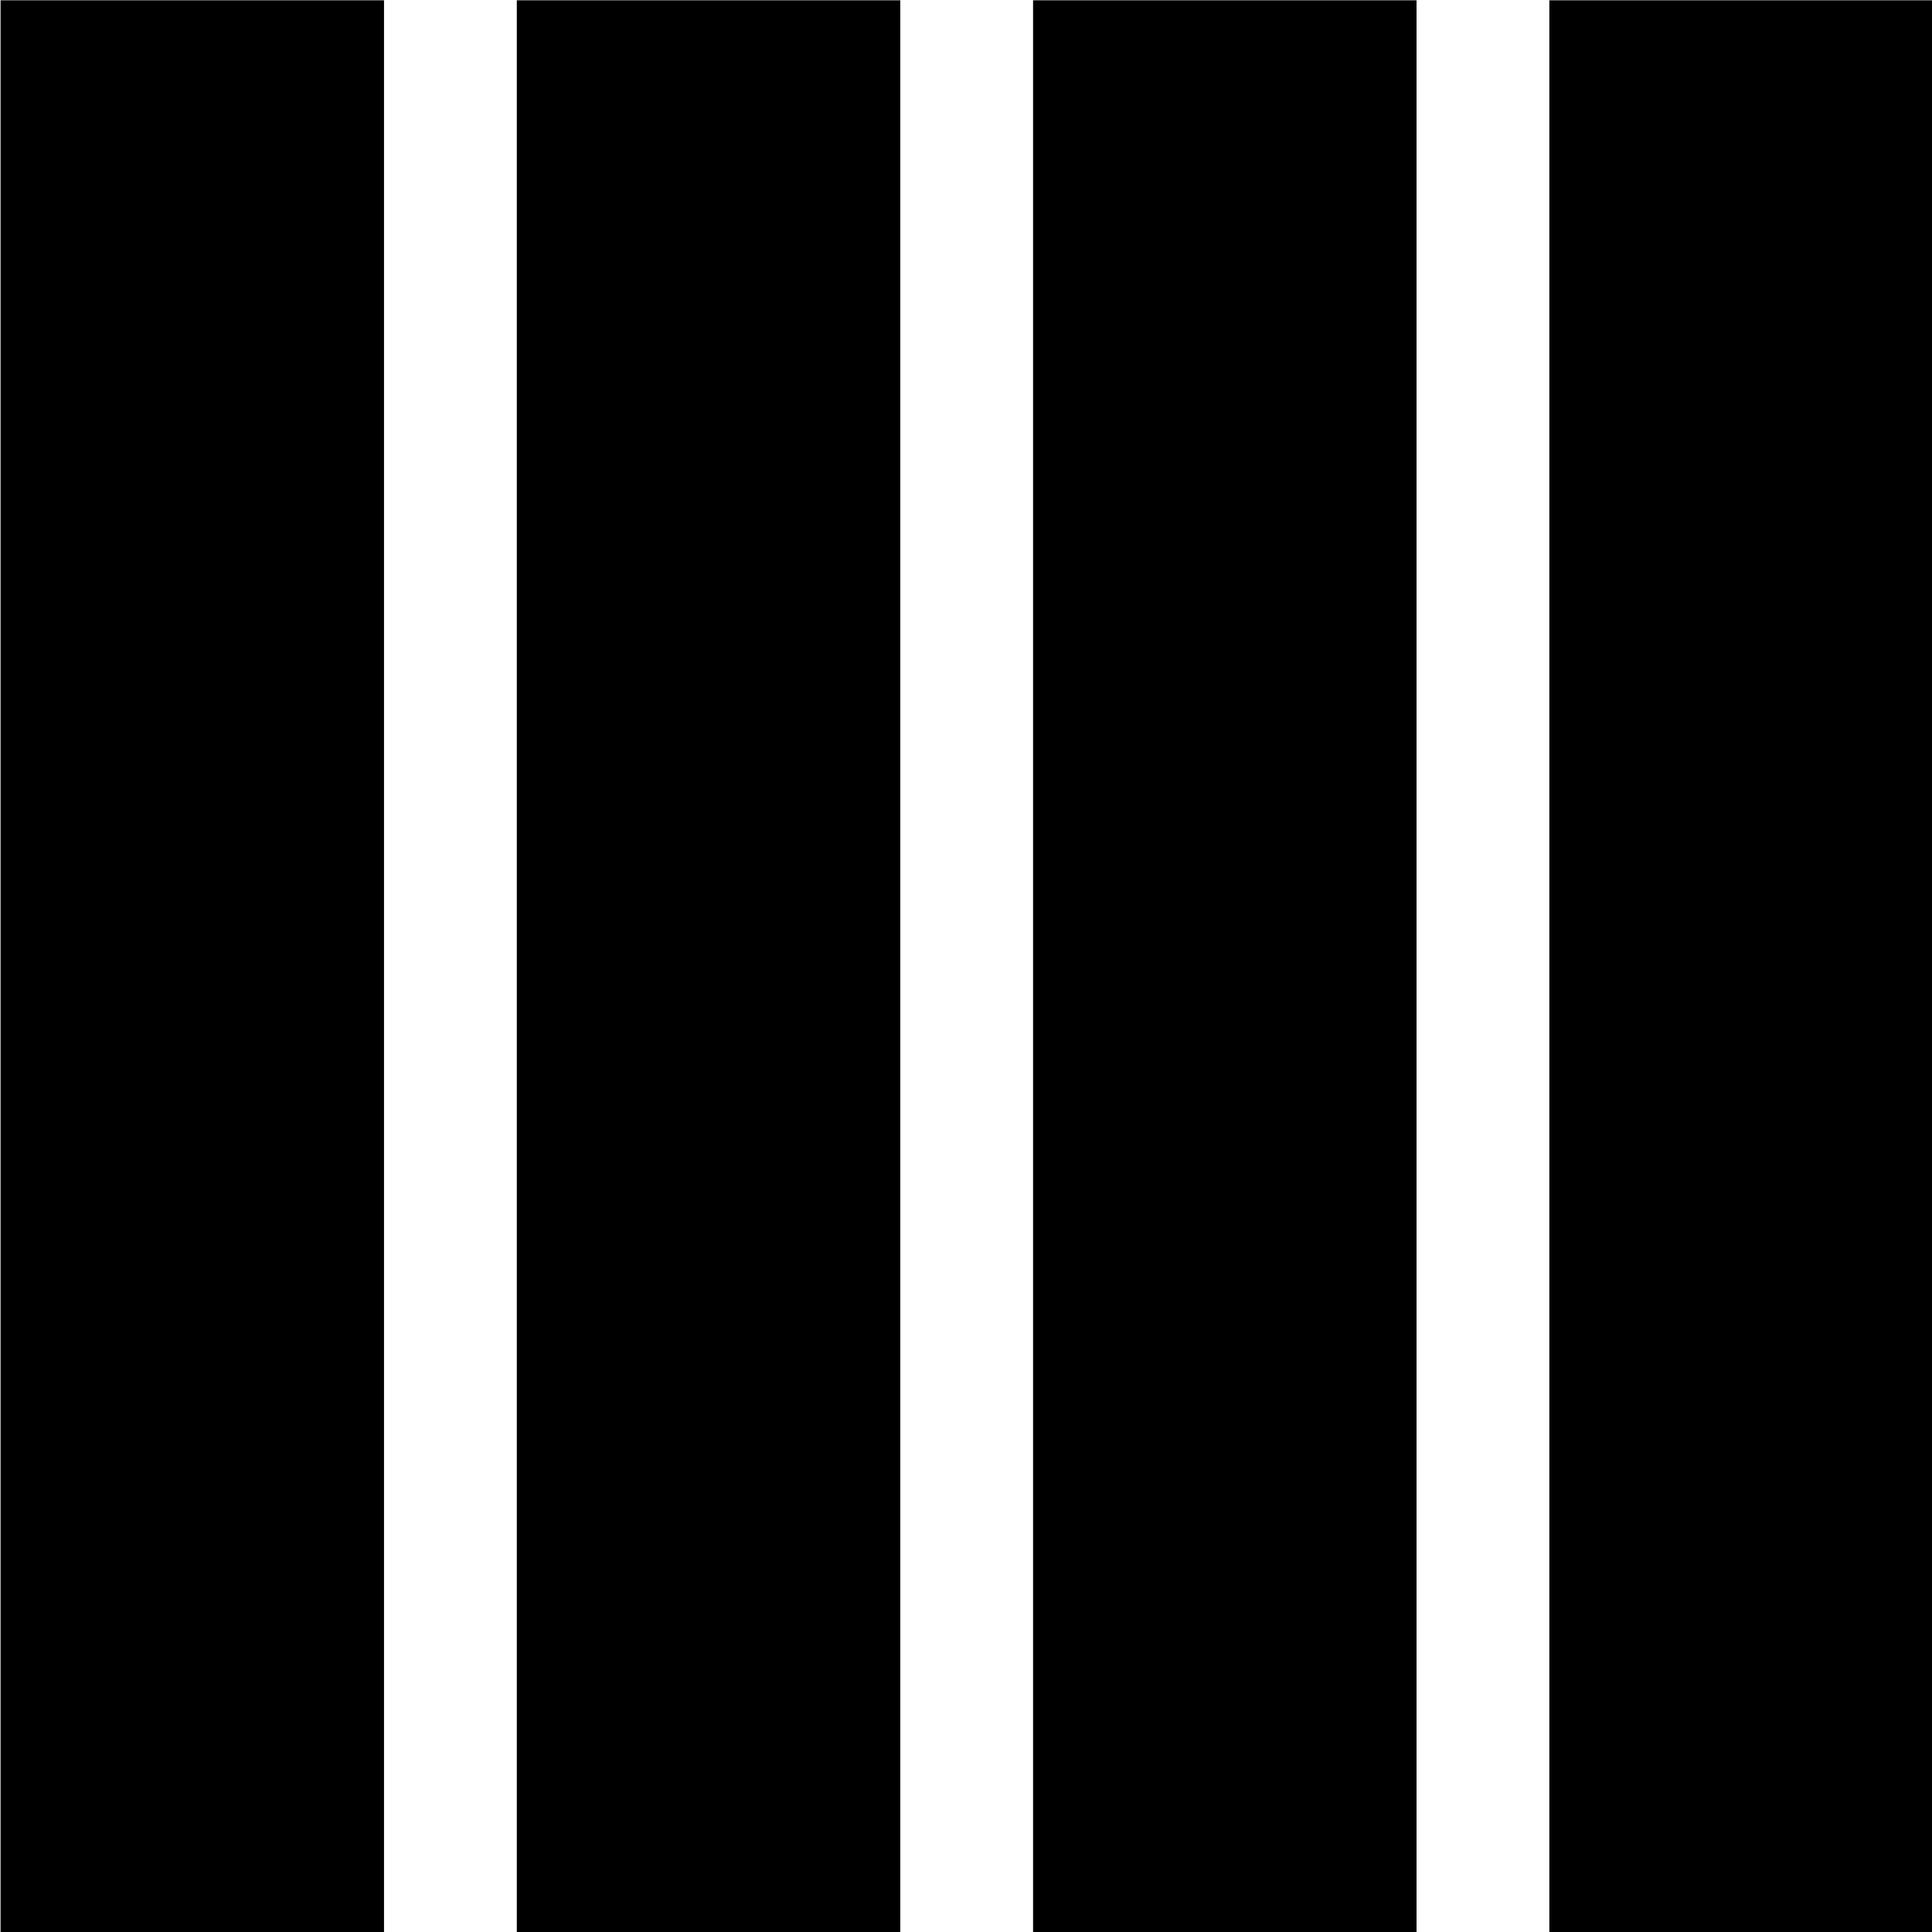 <svg
   xmlns:dc="http://purl.org/dc/elements/1.1/"
   xmlns:cc="http://creativecommons.org/ns#"
   xmlns:rdf="http://www.w3.org/1999/02/22-rdf-syntax-ns#"
   xmlns:svg="http://www.w3.org/2000/svg"
   xmlns="http://www.w3.org/2000/svg"
   xmlns:sodipodi="http://sodipodi.sourceforge.net/DTD/sodipodi-0.dtd"
   xmlns:inkscape="http://www.inkscape.org/namespaces/inkscape"
   width="512"
   height="512"
   viewBox="0 0 512 512"
   version="1.1"
   id="svg1346"
   inkscape:version="0.92.3 (2405546, 2018-03-11)"
   sodipodi:docname="align-items-stretch.svg">
  <defs
     id="defs1340" />
  <sodipodi:namedview
     id="base"
     pagecolor="#ffffff"
     bordercolor="#666666"
     borderopacity="1.0"
     inkscape:pageopacity="0.0"
     inkscape:pageshadow="2"
     inkscape:zoom="0.7"
     inkscape:cx="518.87229"
     inkscape:cy="450.41929"
     inkscape:document-units="px"
     inkscape:current-layer="layer1"
     showgrid="false"
     units="px"
     inkscape:window-width="3840"
     inkscape:window-height="2024"
     inkscape:window-x="0"
     inkscape:window-y="64"
     inkscape:window-maximized="1" />
  <g
     inkscape:label="Layer 1"
     inkscape:groupmode="layer"
     id="layer1"
     transform="translate(0,-161.533)">
    <g
       id="g1158"
       transform="matrix(3.78,0,0,3.78,-1163.103,-430.516)">
      <rect
         y="307.738"
         x="-292.113"
         height="135.467"
         width="135.467"
         id="rect1143"
         style="fill:none;fill-opacity:0.588;stroke-width:0.859"
         transform="rotate(-90)" />
      <rect
         y="156.647"
         x="307.738"
         height="135.467"
         width="26.884"
         id="rect1145"
         style="fill:#000000;fill-opacity:1;stroke:none;stroke-width:7.594;stroke-miterlimit:4;stroke-dasharray:none;stroke-opacity:1" />
      <rect
         style="fill:#000000;fill-opacity:1;stroke:none;stroke-width:7.594;stroke-miterlimit:4;stroke-dasharray:none;stroke-opacity:1"
         id="rect1147"
         width="26.884"
         height="135.467"
         x="343.932"
         y="156.647" />
      <rect
         y="156.647"
         x="380.126"
         height="135.467"
         width="26.884"
         id="rect1149"
         style="fill:#000000;fill-opacity:1;stroke:none;stroke-width:7.594;stroke-miterlimit:4;stroke-dasharray:none;stroke-opacity:1" />
      <rect
         style="fill:#000000;fill-opacity:1;stroke:none;stroke-width:7.594;stroke-miterlimit:4;stroke-dasharray:none;stroke-opacity:1"
         id="rect1151"
         width="26.884"
         height="135.467"
         x="416.321"
         y="156.647" />
    </g>
  </g>
</svg>
